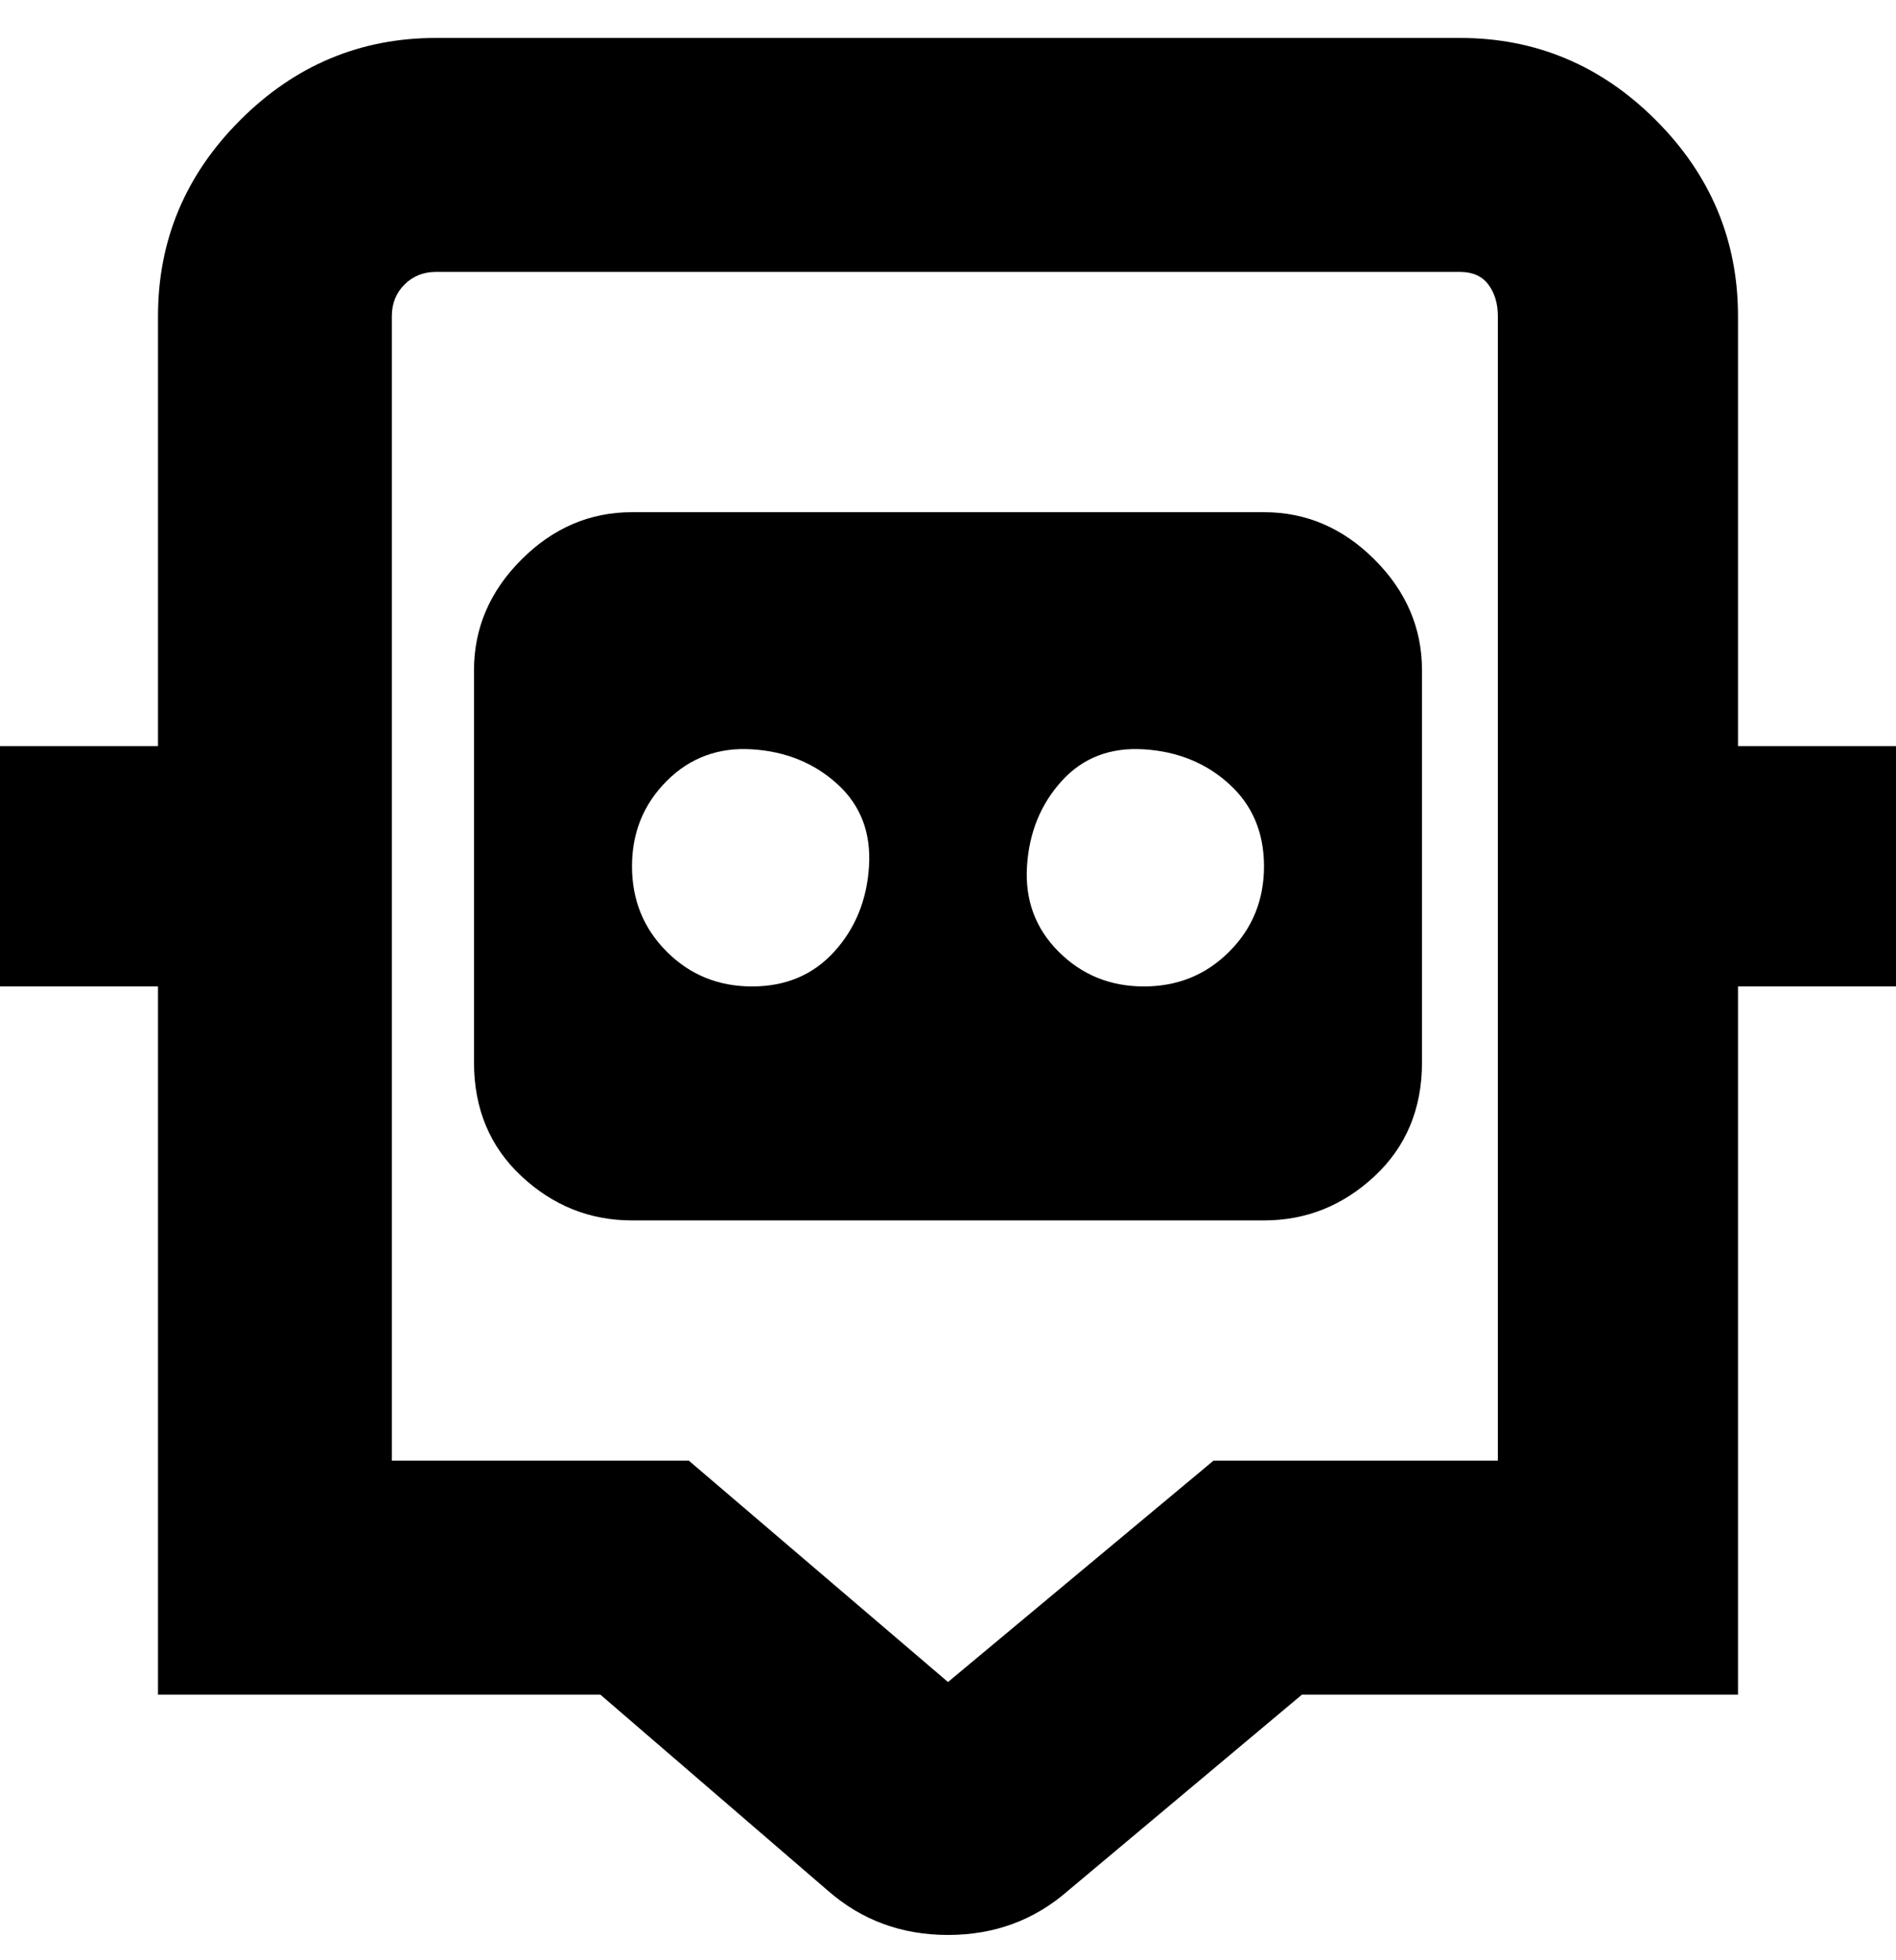 <svg viewBox="0 0 300 310" xmlns="http://www.w3.org/2000/svg"><path d="M300 118h-25V50q0-18-13-31T231 6H69Q51 6 38 19T25 50v68H0v38h25v112h70l36 31q8 7 19 7t19-7l37-31h69V156h25v-38zm-62 113h-46l-42 35-41-35H62V50q0-3 2-5t5-2h162q3 0 4.5 2t1.5 5v181h1zM200 81H100q-10 0-17.5 7.5T75 106v62q0 11 7.5 18t17.5 7h100q10 0 17.5-7t7.5-18v-62q0-10-7.5-17.5T200 81zm-81 75q-8 0-13.5-5.5T100 137q0-8 5.5-13.5t13.5-5q8 .5 13.5 5.5t5 13q-.5 8-5.5 13.5t-13 5.5zm62 0q-8 0-13.5-5.5t-5-13.5q.5-8 5.5-13.5t13-5q8 .5 13.5 5.5t5.5 13q0 8-5.5 13.5T181 156z"/></svg>
